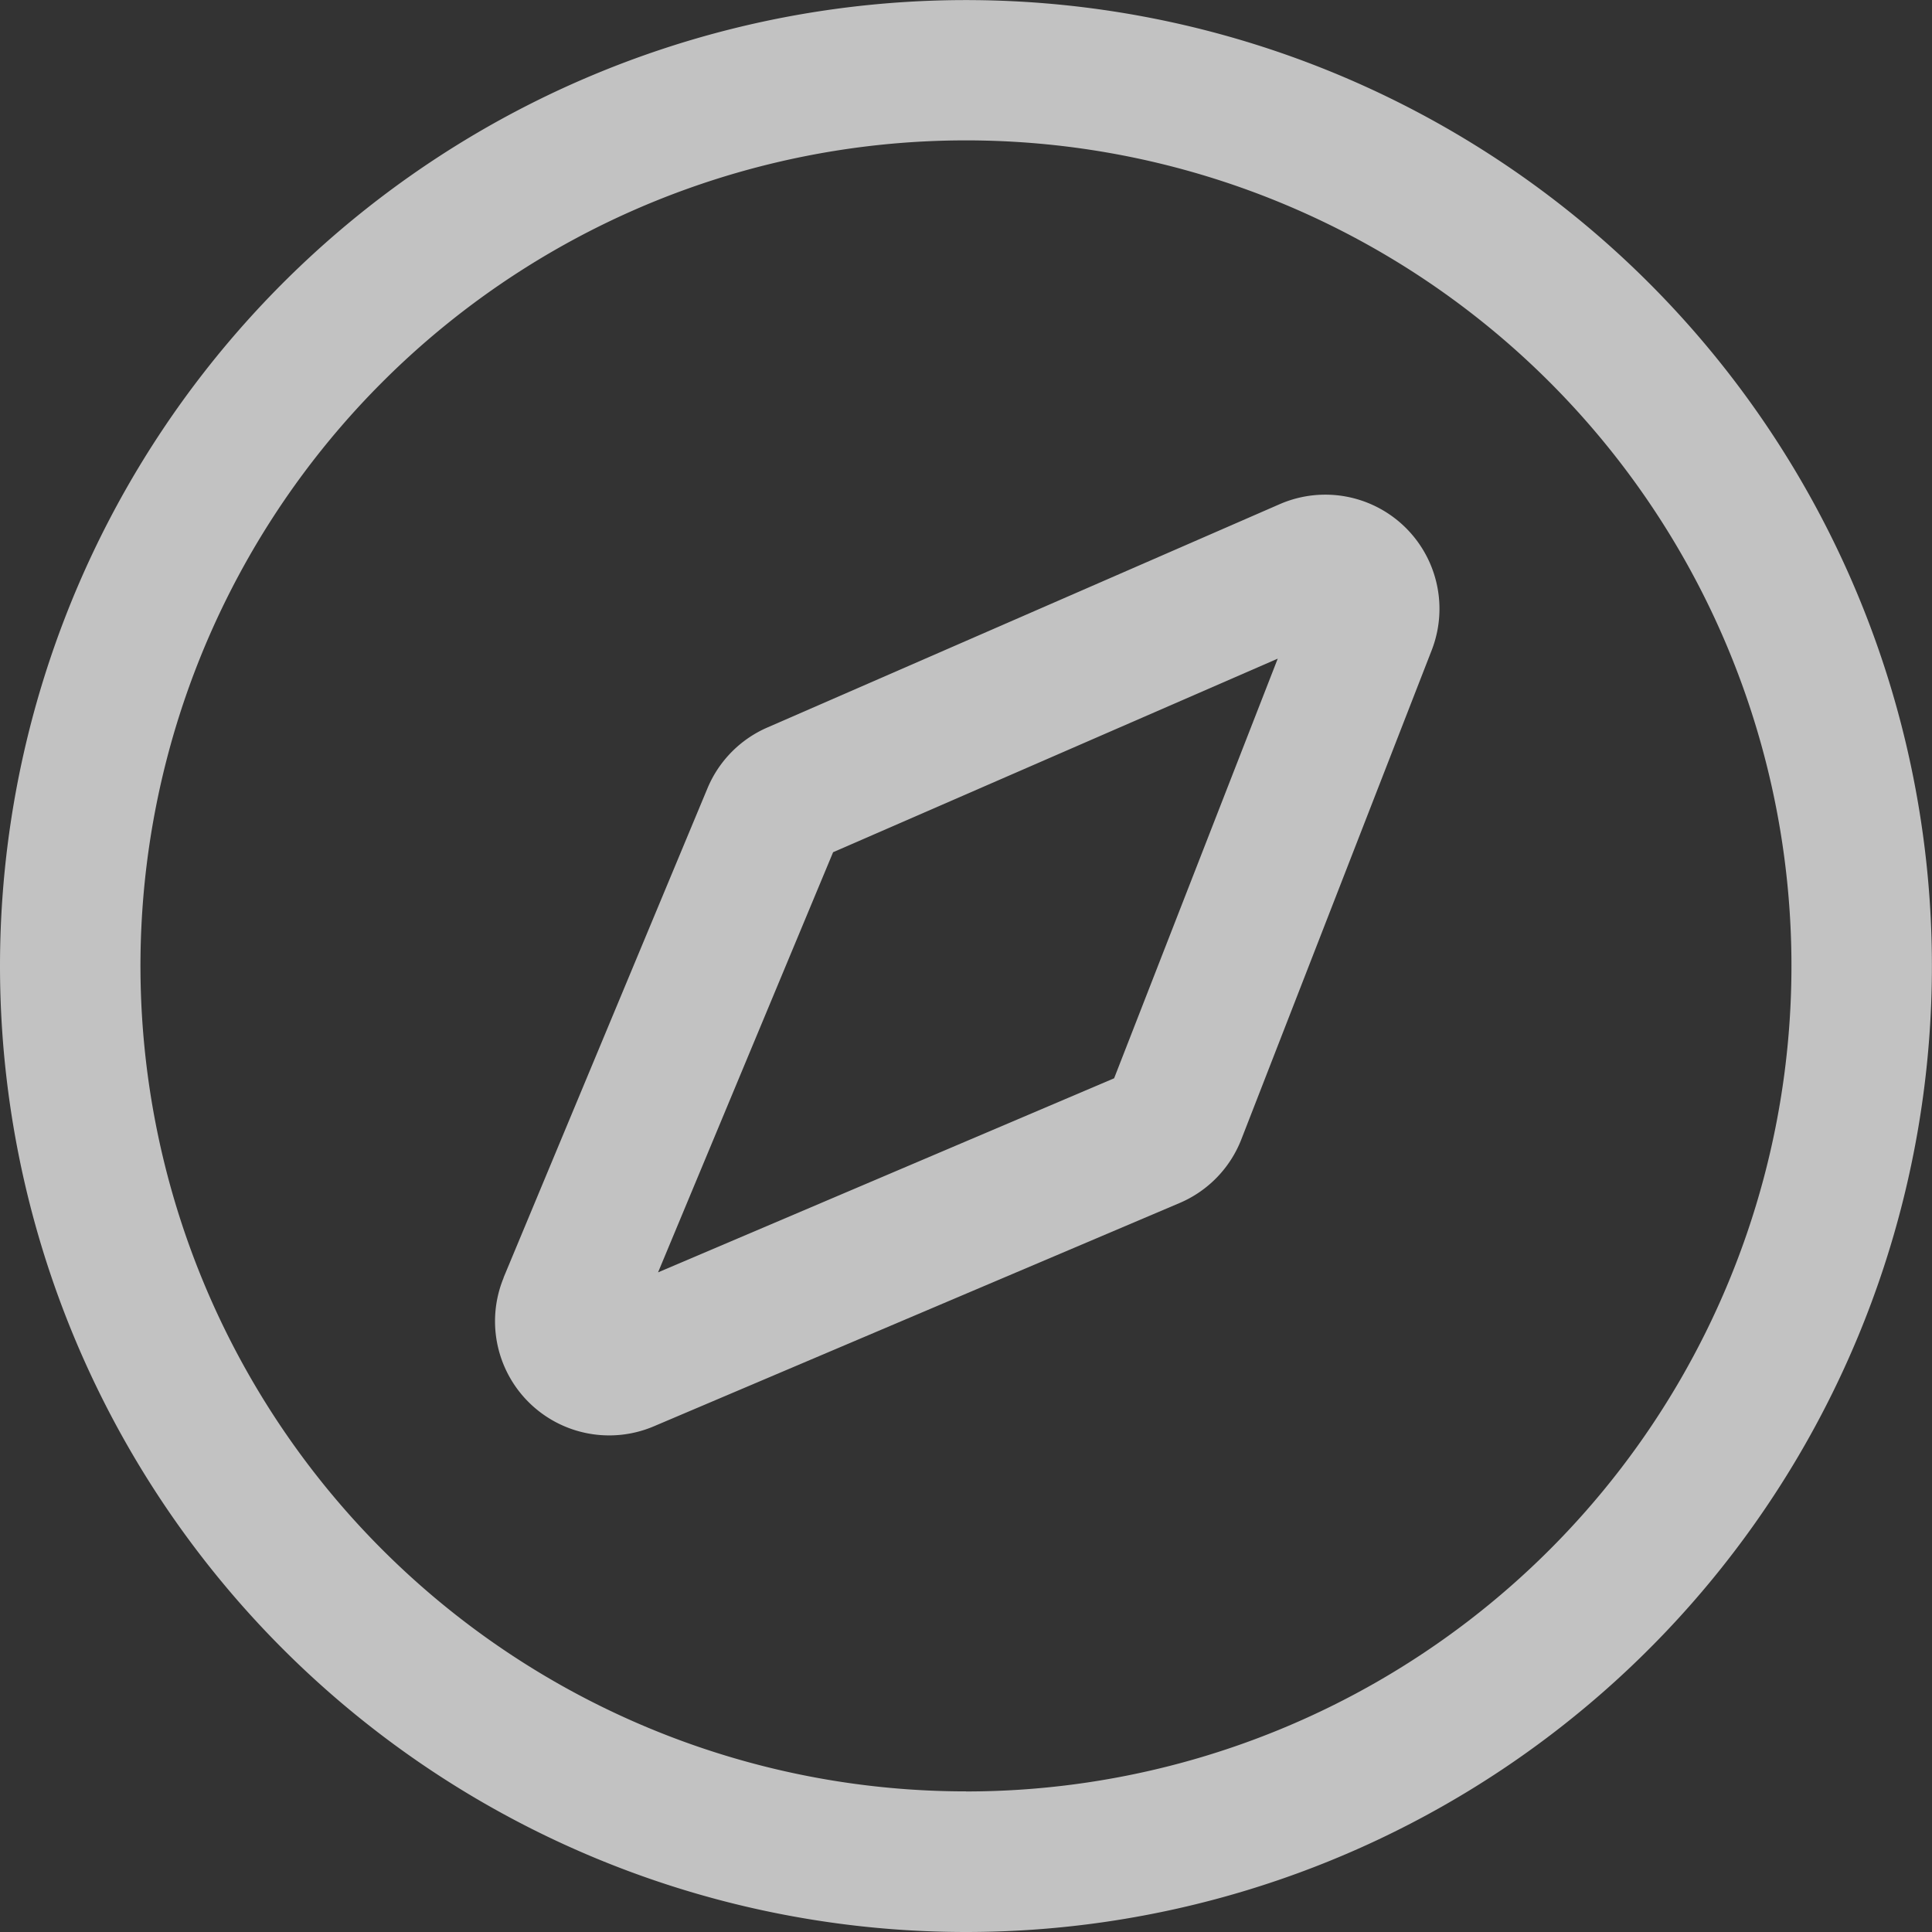 <svg xmlns="http://www.w3.org/2000/svg" width="23.355" height="23.355" viewBox="0 0 23.355 23.355">
  <rect x="0" y="0" width="23.355" height="23.355" fill="#333333" stroke="none"/>
  <g id="icon-company" transform="translate(-62 -62)" opacity="0.7">
    <path id="路径_67" data-name="路径 67" d="M73.677,85.355A11.677,11.677,0,1,0,62,73.677,11.678,11.678,0,0,0,73.677,85.355Zm0-1.7a9.979,9.979,0,1,1,9.979-9.979A9.979,9.979,0,0,1,73.677,83.656Z" fill="#fff"/>
    <path id="路径_68" data-name="路径 68" d="M292.55,302.061l2.466-5.918a1.38,1.38,0,0,1,.723-.735l6.194-2.7a1.38,1.38,0,0,1,1.837,1.768l-2.3,5.91a1.38,1.38,0,0,1-.745.769l-6.357,2.7a1.38,1.38,0,0,1-1.814-1.8Zm7.382-2.413,1.978-5.073-5.375,2.34-2.116,5.079,5.513-2.346Z" transform="translate(-224.464 -224.613)" fill="#fff"/>
  </g>
</svg>
